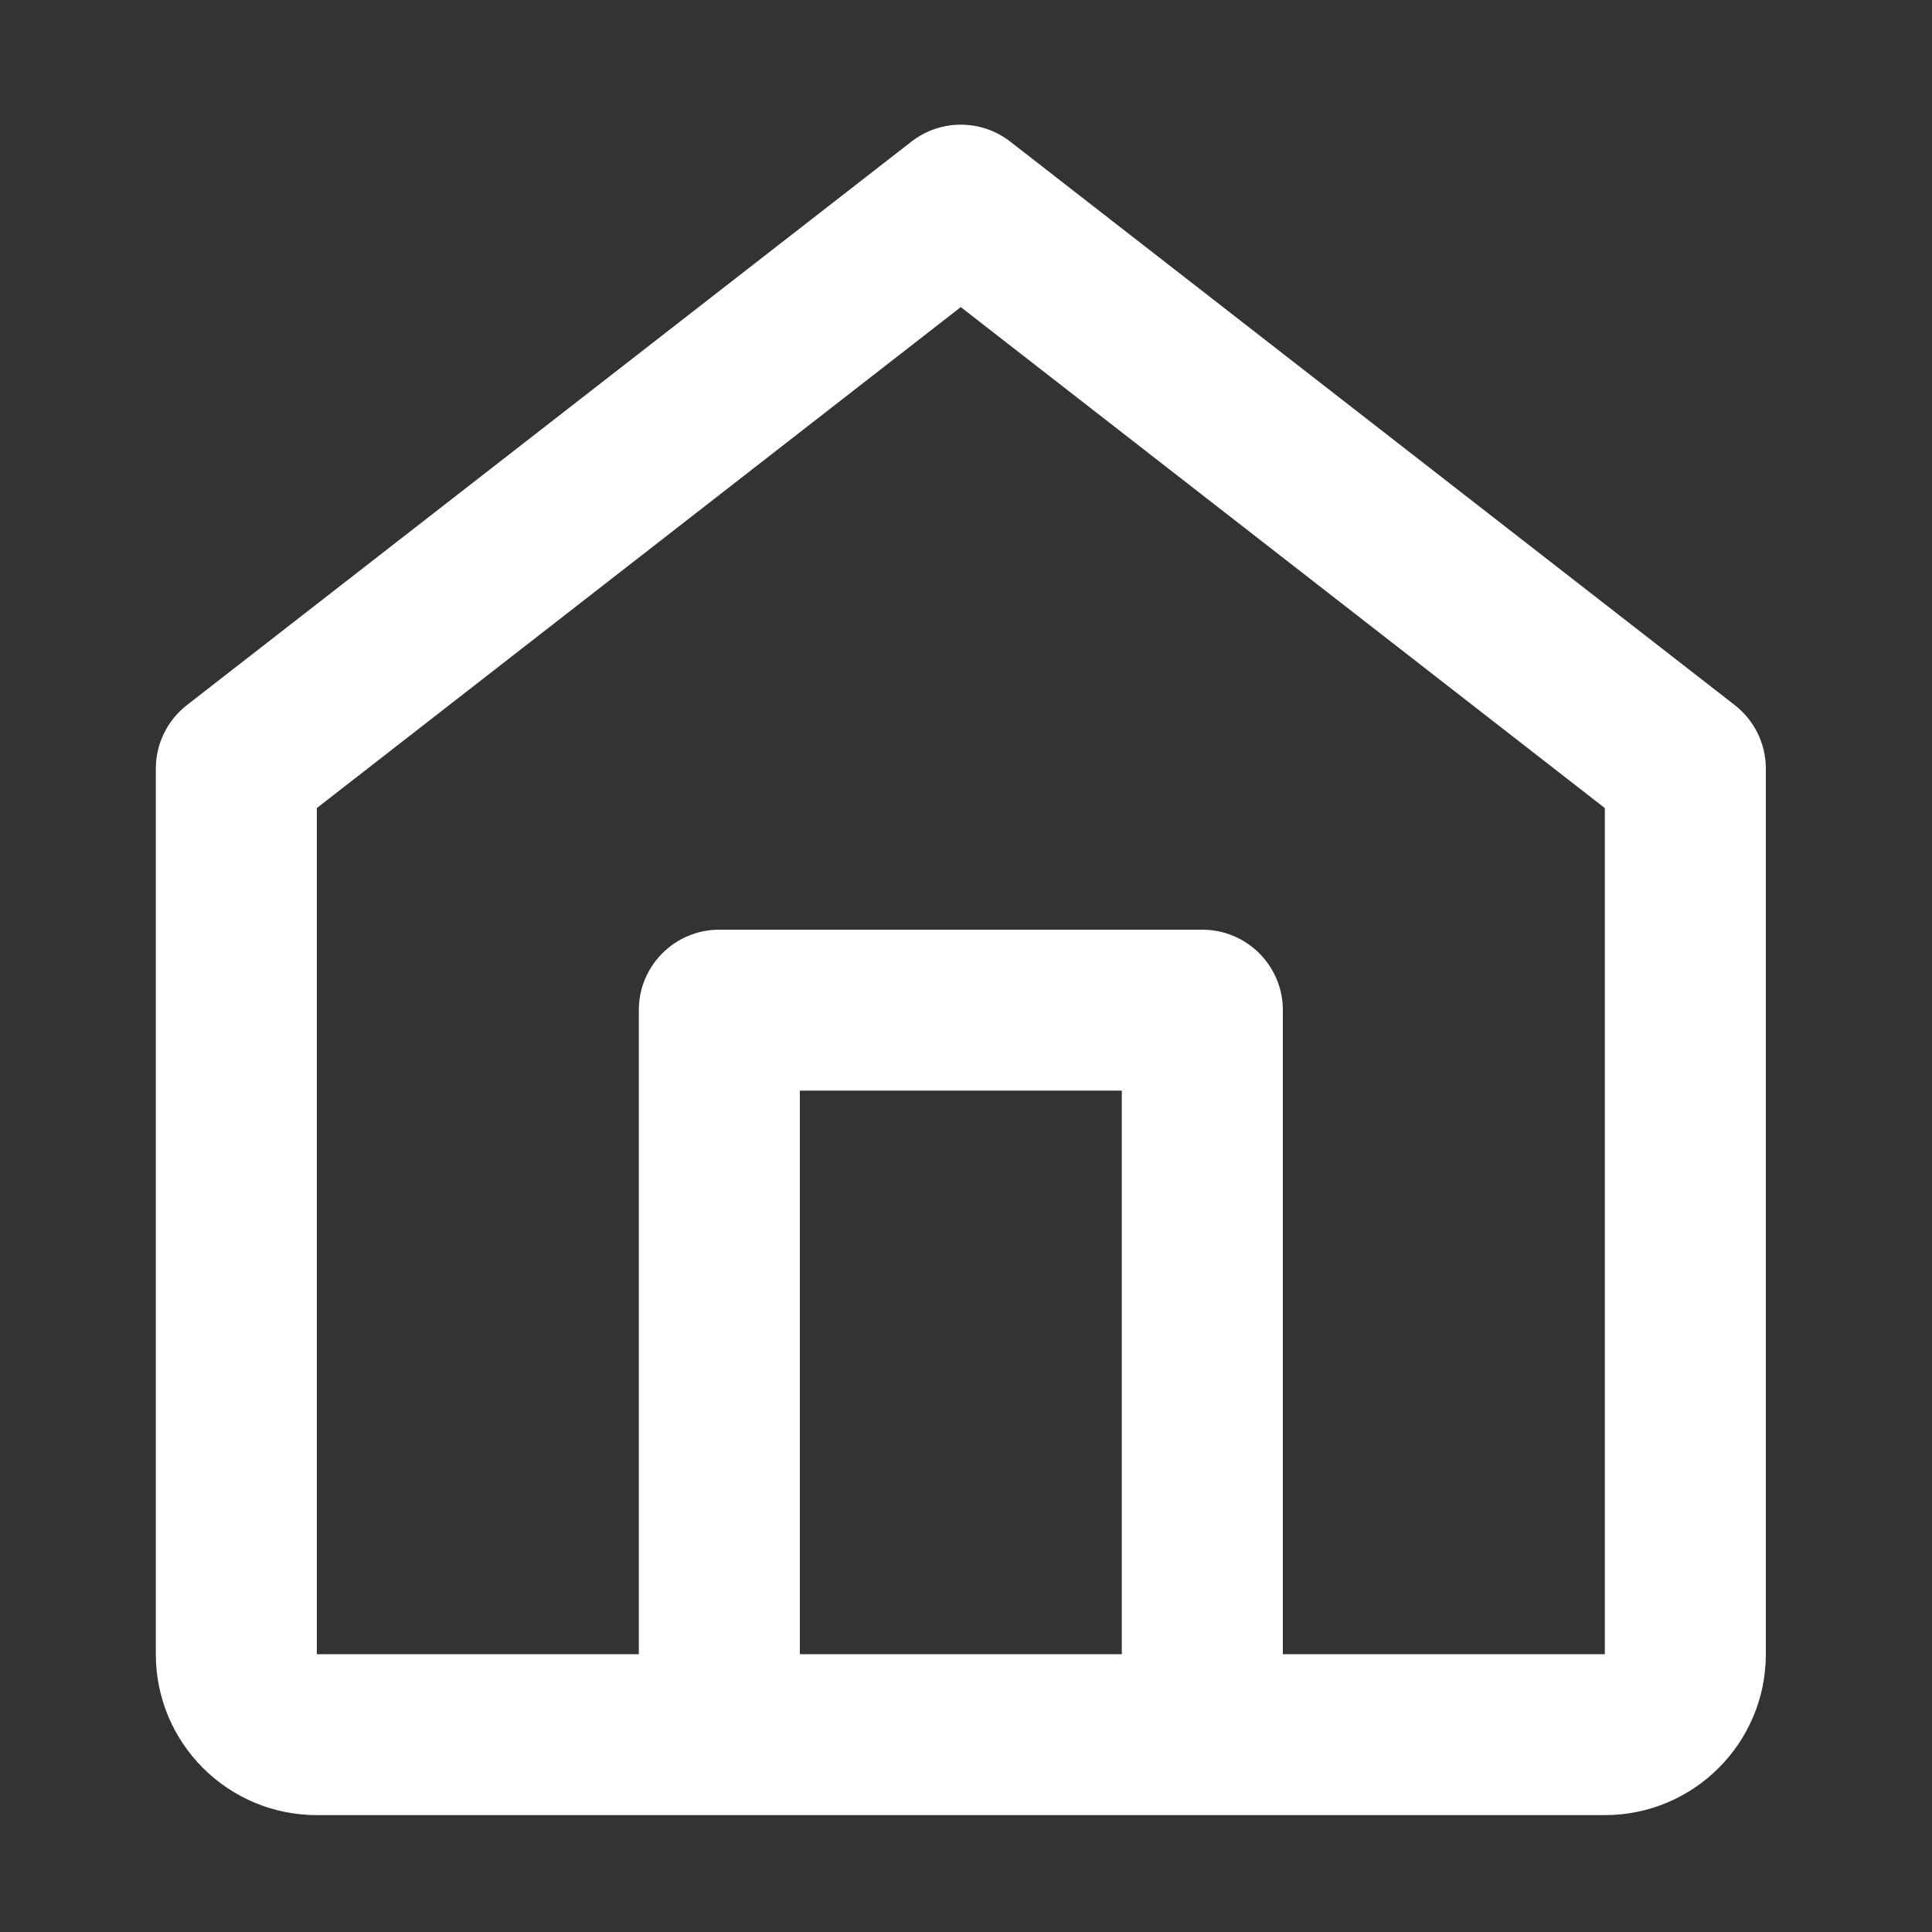<?xml version="1.0" encoding="UTF-8" standalone="no"?><svg width='20' height='20' viewBox='0 0 20 20' fill='none' xmlns='http://www.w3.org/2000/svg'>
<rect x="0" y="0" width="20" height="20" fill="#333333" stroke="none"/>
<path fill-rule='evenodd' clip-rule='evenodd' d='M10.458 1.466C10.157 1.232 9.736 1.232 9.435 1.466L1.935 7.299C1.732 7.457 1.613 7.7 1.613 7.957V17.124C1.613 18.044 2.359 18.79 3.28 18.79H16.613C17.533 18.79 18.28 18.044 18.28 17.124V7.957C18.28 7.7 18.161 7.457 17.958 7.299L10.458 1.466ZM13.28 17.124H16.613V8.365L9.946 3.179L3.28 8.365V17.124H6.613V10.457C6.613 9.997 6.986 9.624 7.446 9.624H12.446C12.906 9.624 13.28 9.997 13.28 10.457V17.124ZM8.28 17.124V11.29H11.613V17.124H8.28Z' fill='white'/>
</svg>
